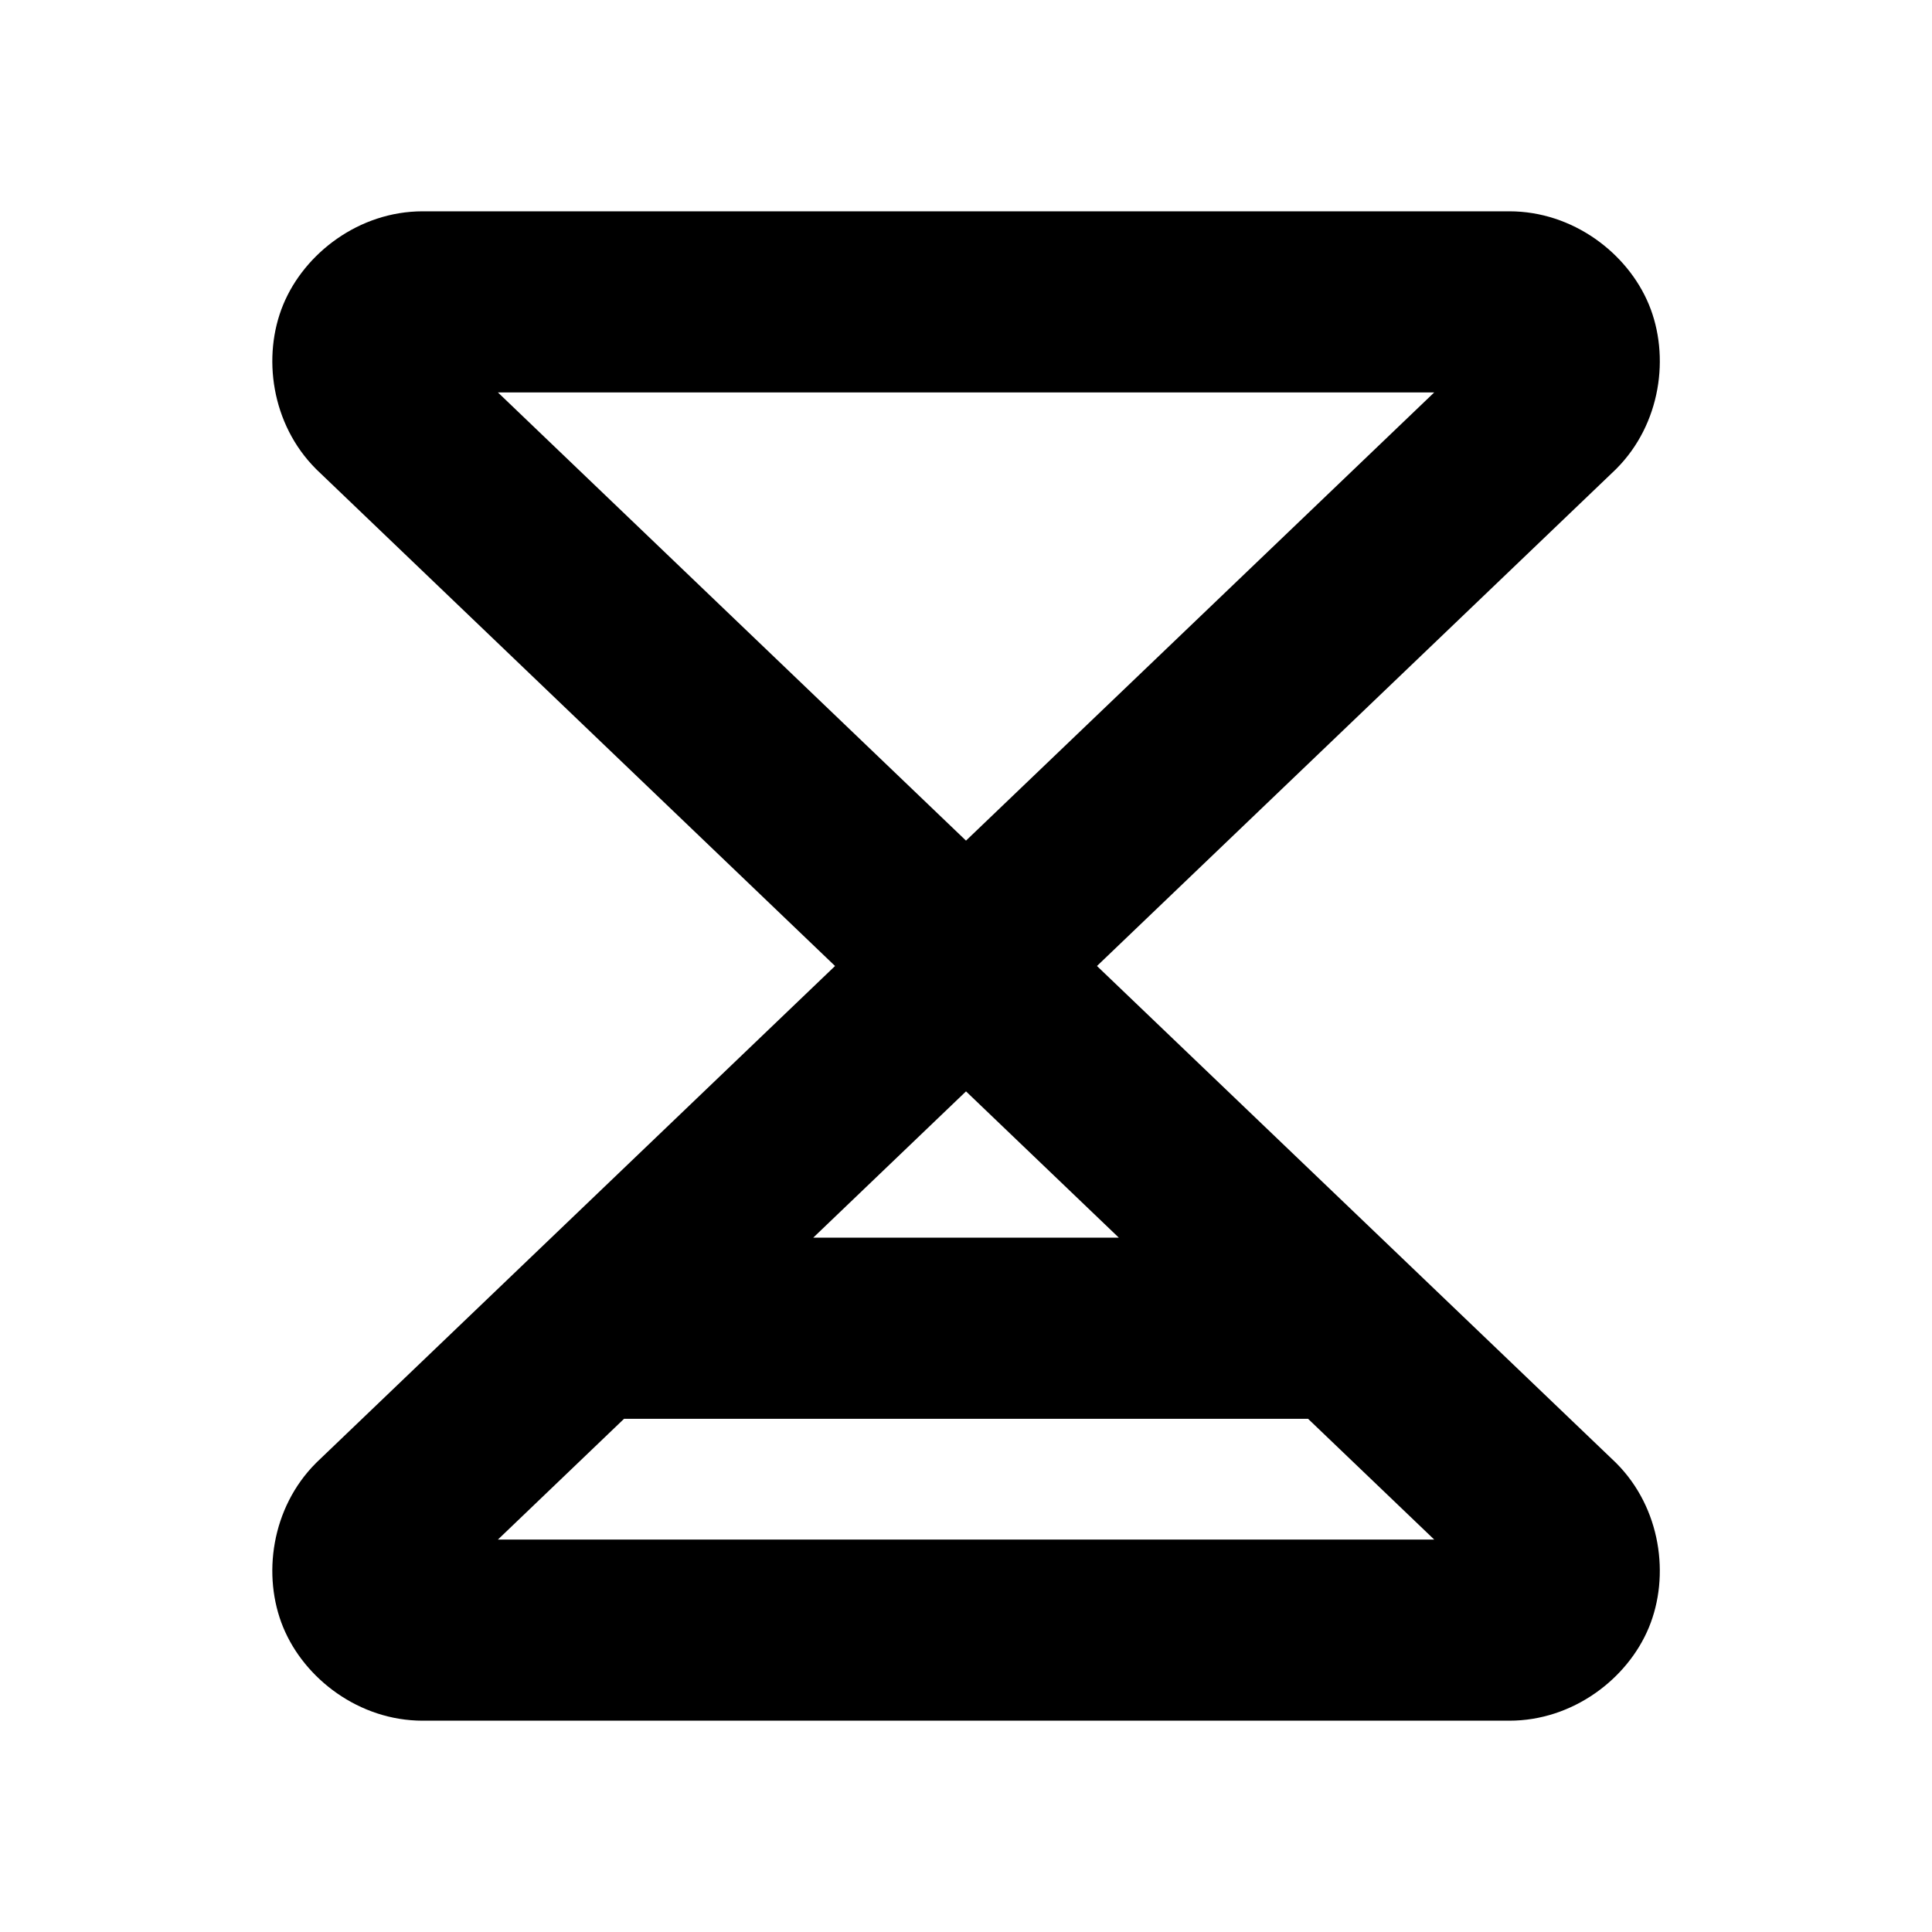 <svg xmlns="http://www.w3.org/2000/svg" viewBox="0 0 256 256"><path d="M55.979 28c-8.396.014-15.635 5.545-18.452 12.367-2.816 6.822-1.588 15.85 4.352 21.783l.182.178L110.648 128l-68.587 65.672-.182.178c-5.94 5.933-7.168 14.961-4.352 21.783 2.817 6.822 10.056 12.353 18.452 12.367H199.99c8.405.007 15.665-5.52 18.492-12.344s1.605-15.867-4.341-21.806l-.184-.178L145.354 128l68.603-65.672.184-.178c5.946-5.94 7.17-14.982 4.341-21.806C215.656 33.522 208.401 27.998 200 28zm9.998 24H190.04L128 111.387zm62.025 92.613L148.254 164h-40.5zM82.687 188h90.64l16.714 16H65.977z"/></svg>